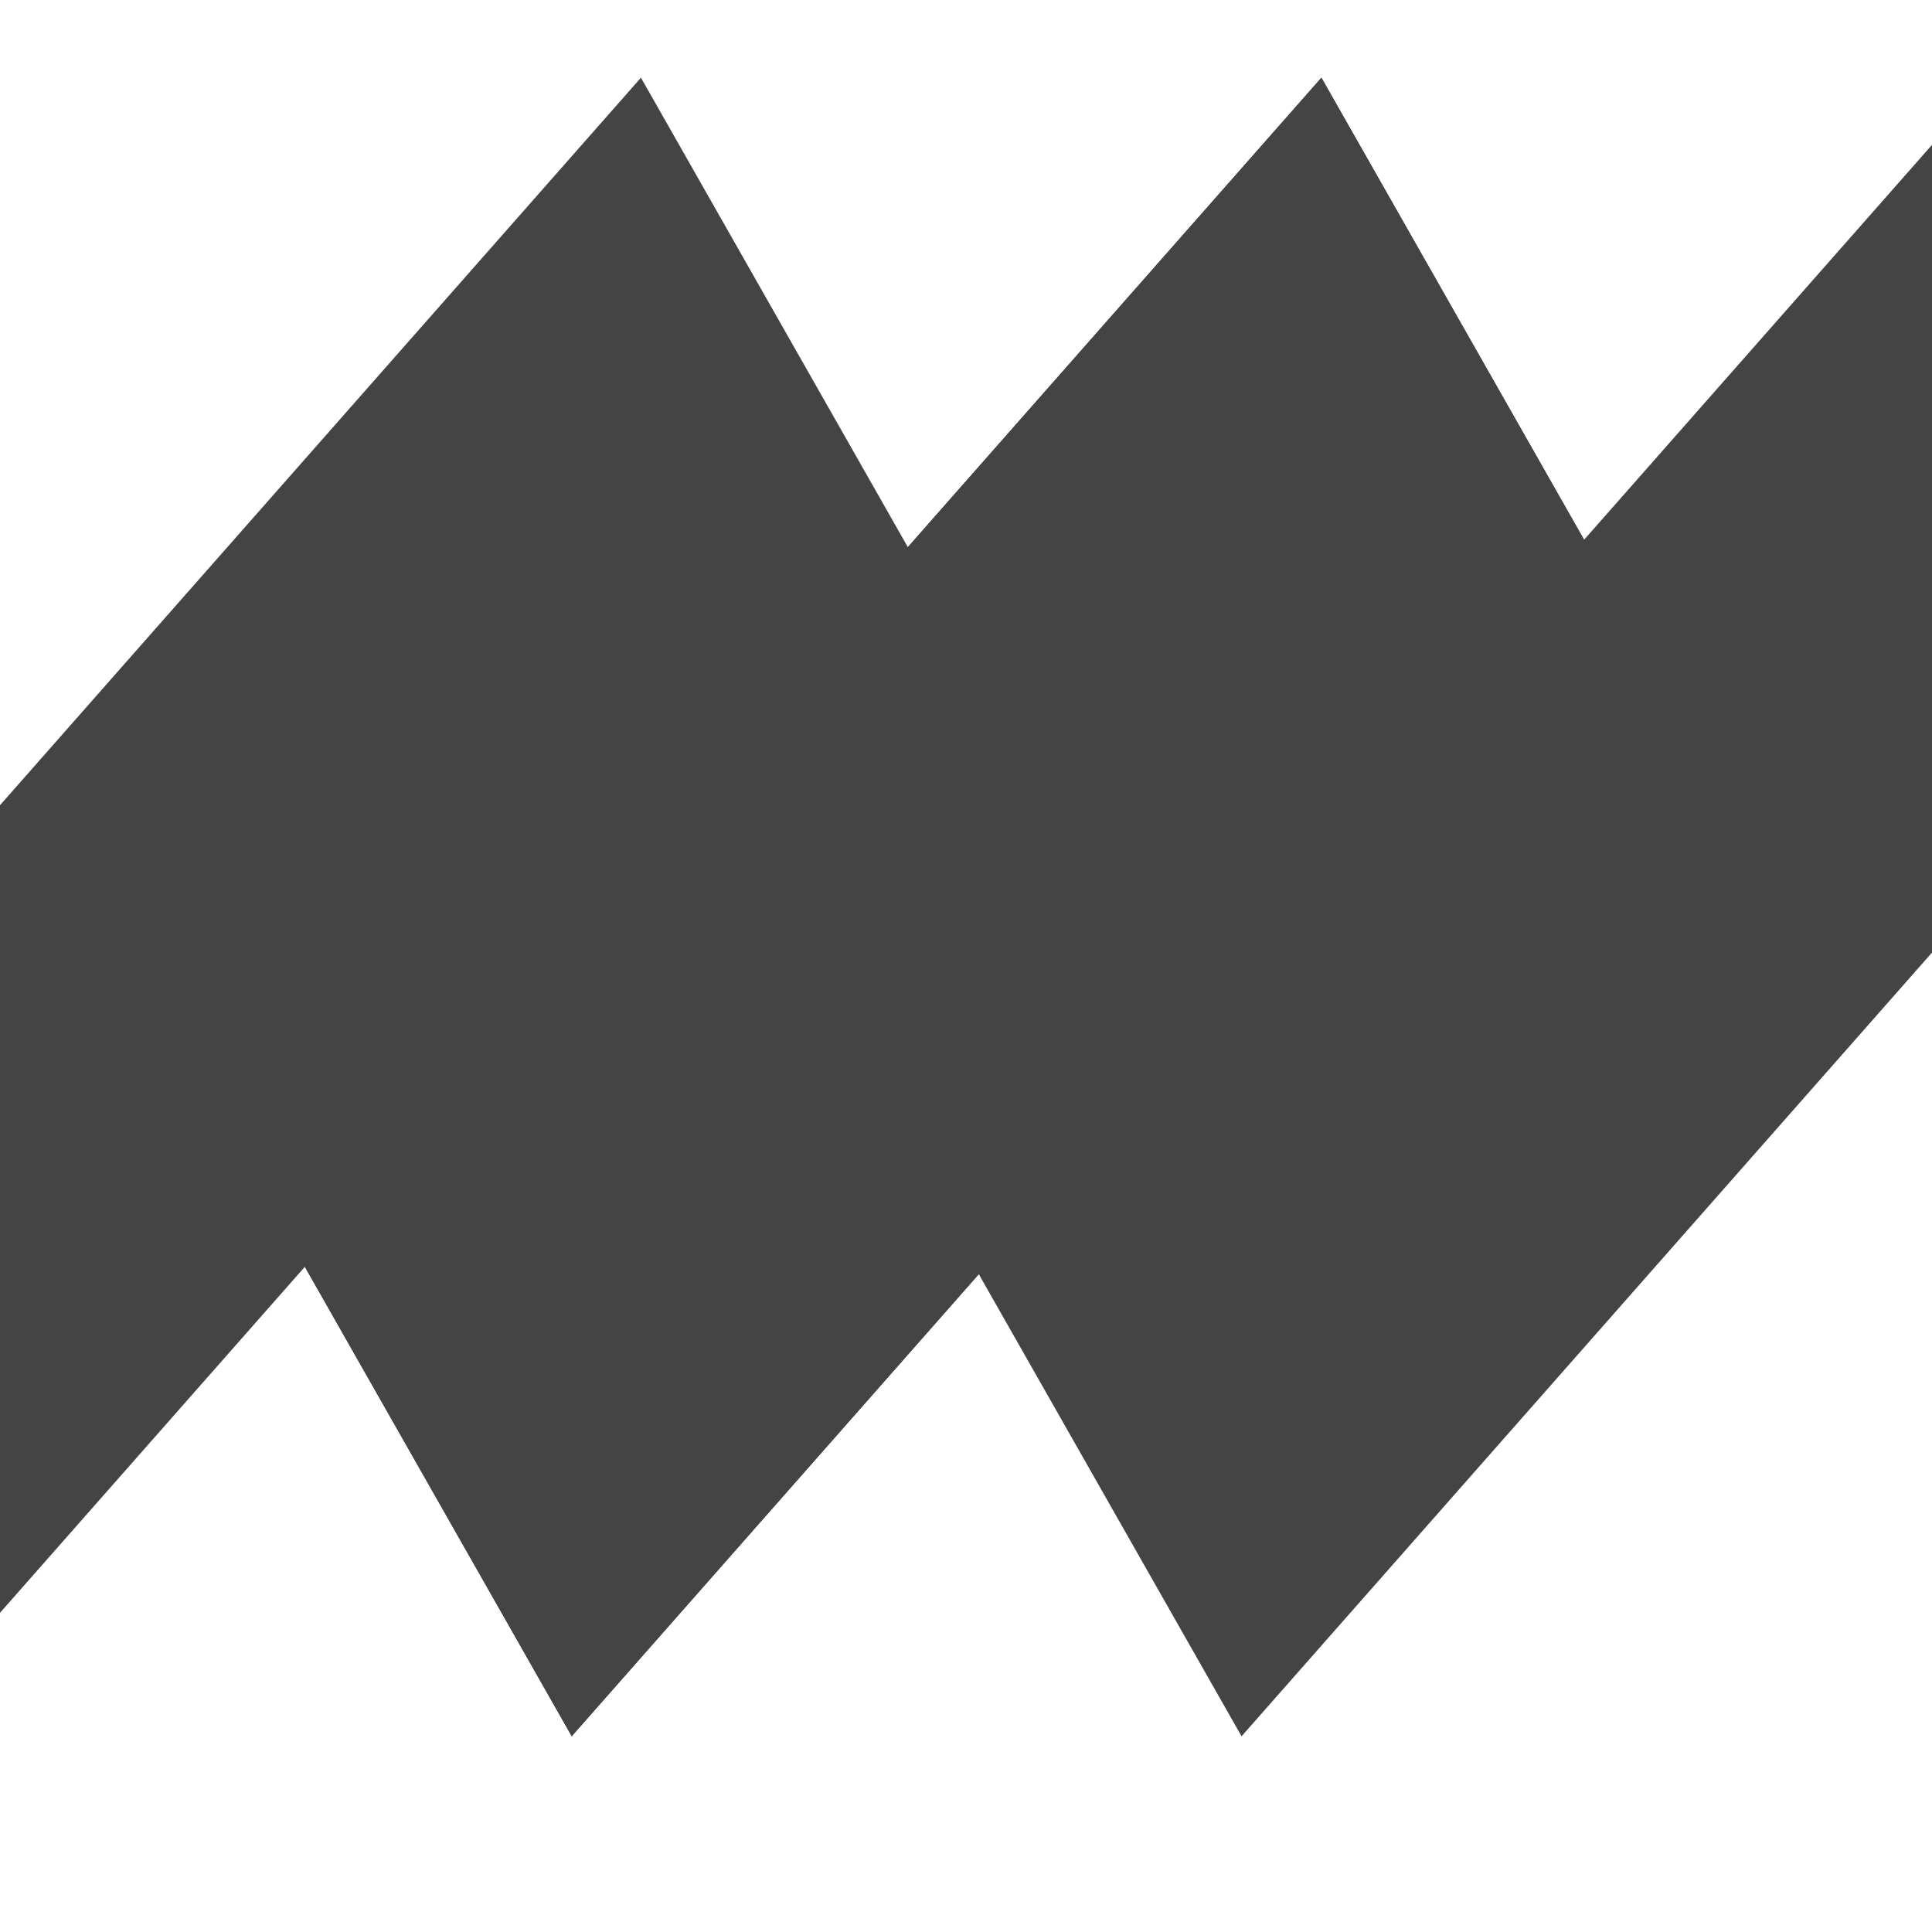 <svg width="24" height="24" viewBox="0 0 24 24" fill="none" xmlns="http://www.w3.org/2000/svg" xmlns:xlink="http://www.w3.org/1999/xlink">
<path d="M8.663,0.394L15.247,2.812L14.854,22.14L8.27,19.722L8.663,0.394Z" transform="rotate(40.215 11.759 11.267)" fill="#454444"/>
<path d="M16.983,0.394L23.568,2.812L23.175,22.14L16.59,19.722L16.983,0.394Z" transform="rotate(40.215 20.079 11.267)" fill="#454444"/>
<path d="M0.21,0.394L6.794,2.812L6.401,22.14L-0.183,19.722L0.21,0.394Z" transform="rotate(40.215 3.306 11.267)" fill="#454444"/>
<path d="M8.663,0.394L15.247,2.812L14.854,22.14L8.27,19.722L8.663,0.394Z" transform="rotate(40.215 11.759 11.267)" fill="#454444"/>
</svg>
